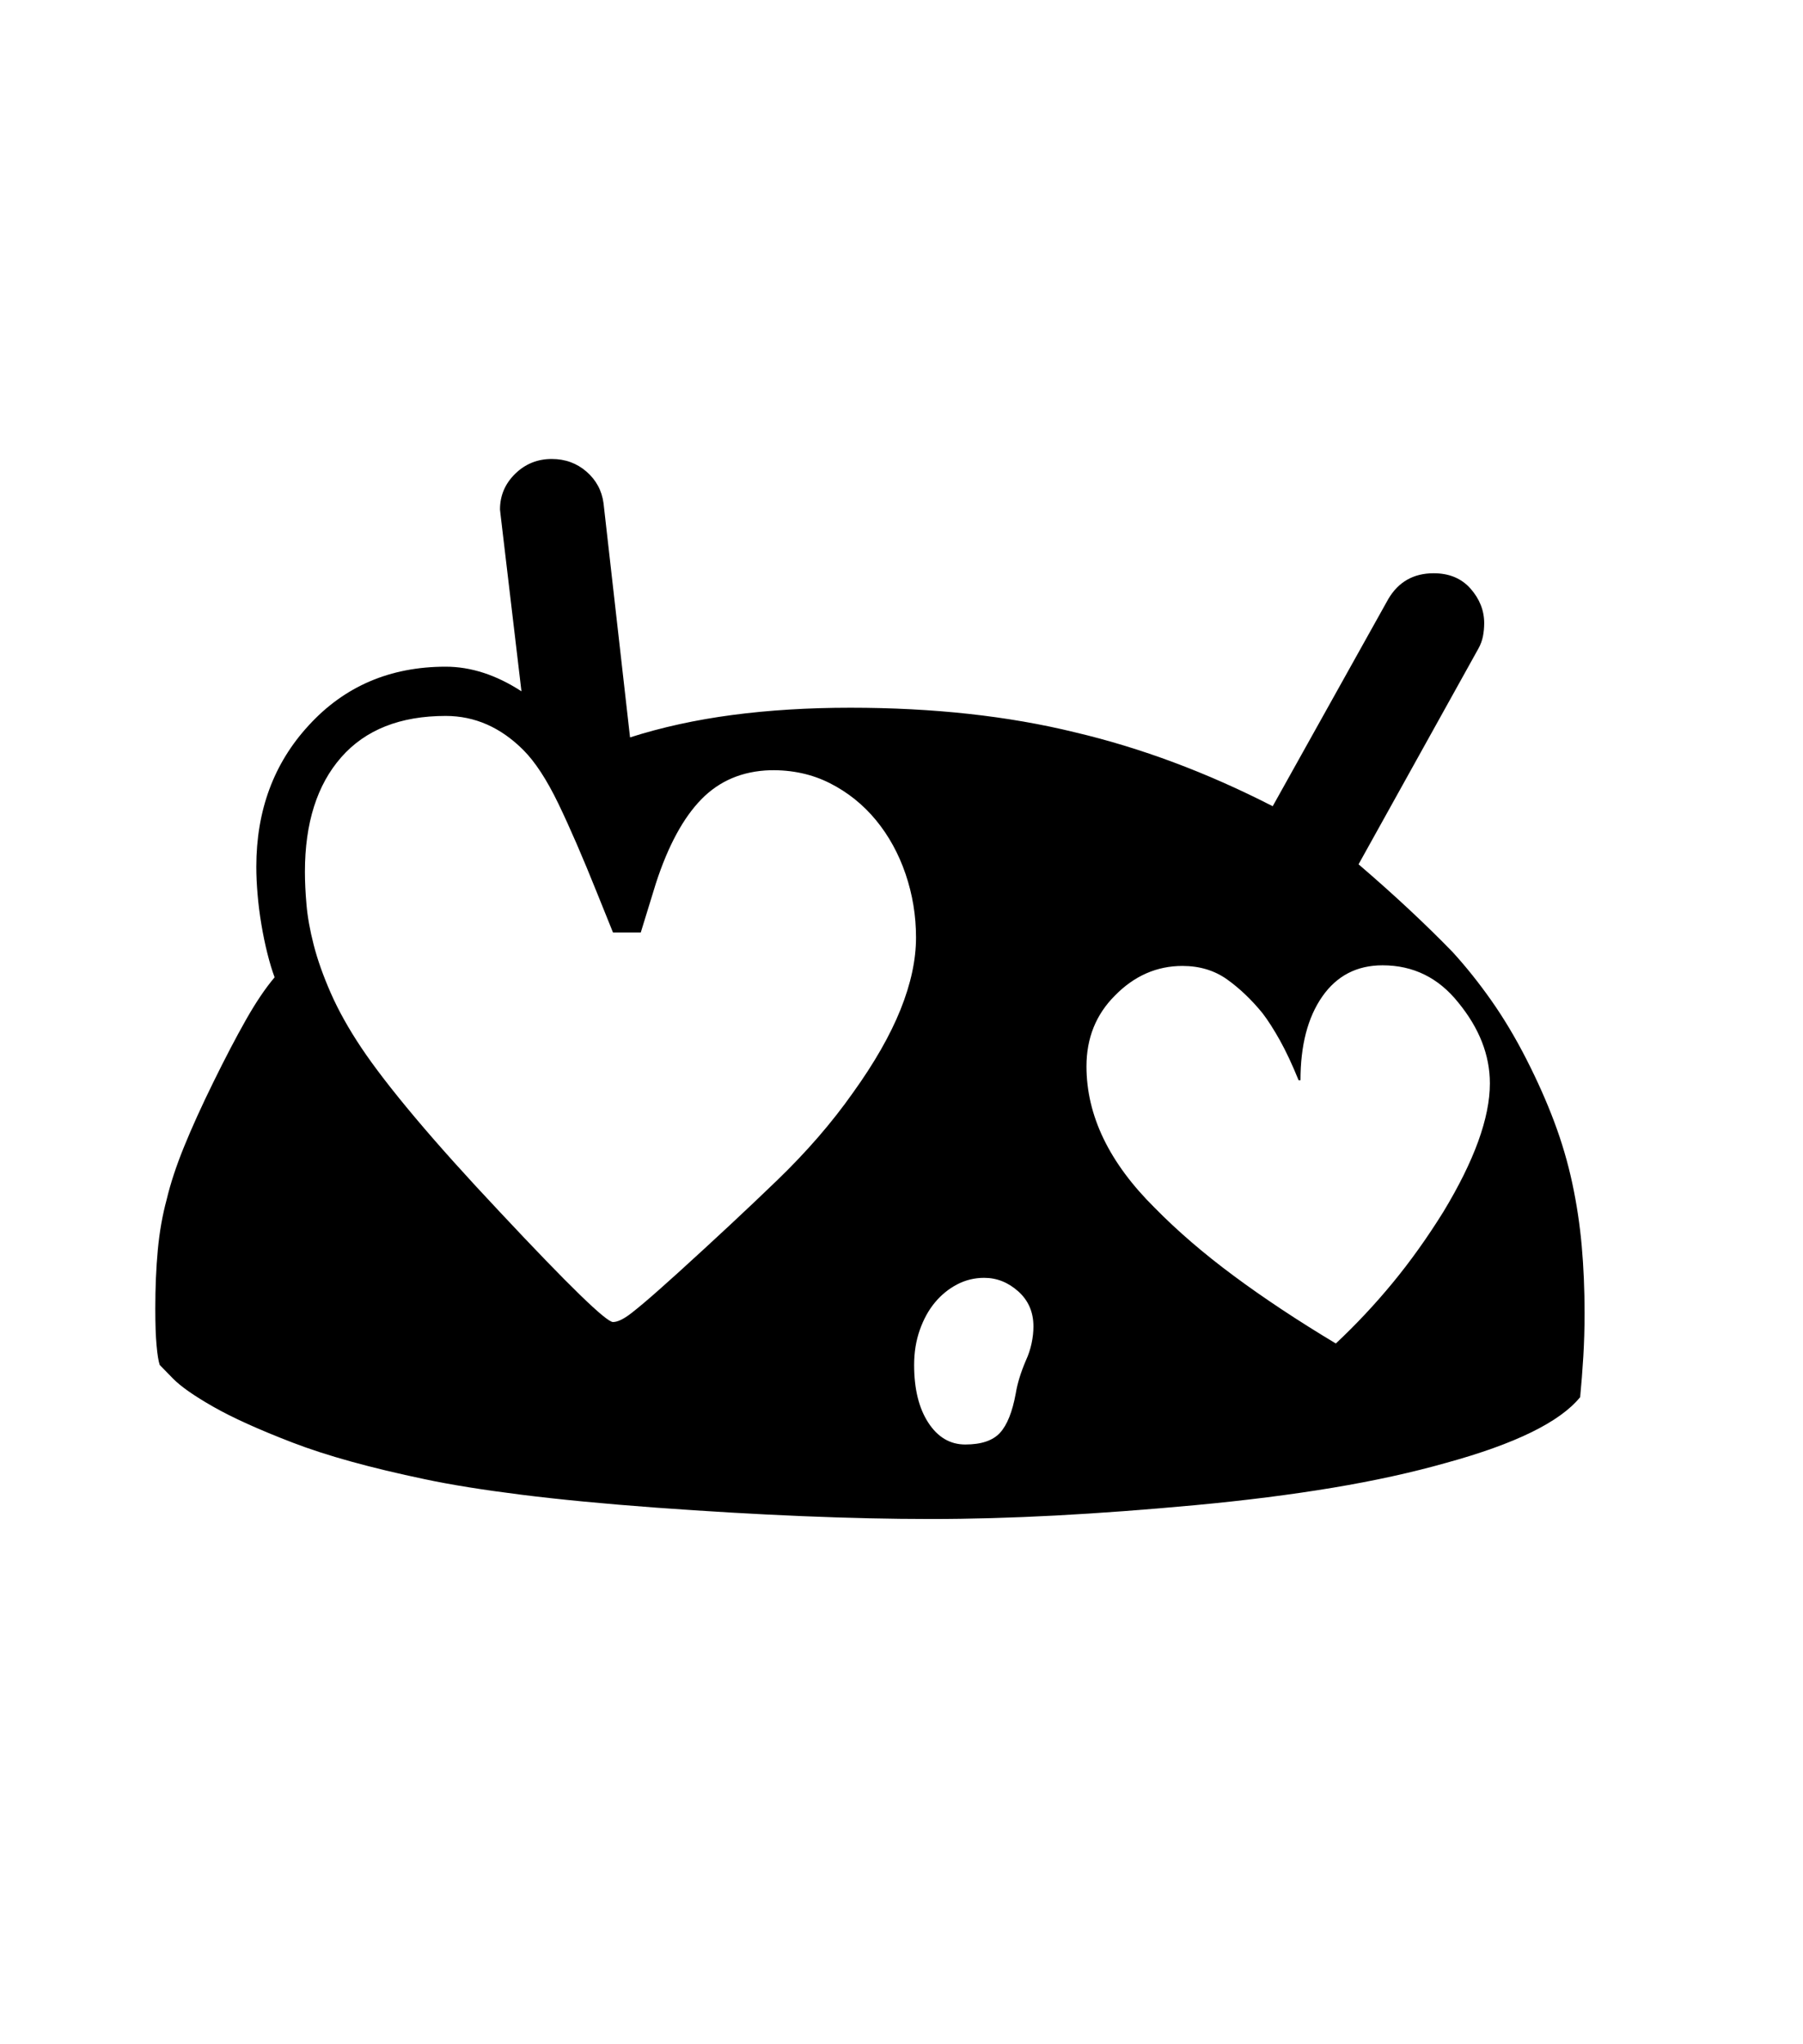 <svg xmlns="http://www.w3.org/2000/svg" xmlns:xlink="http://www.w3.org/1999/xlink" viewBox="0 0 357 404.75" version="1.1">
<defs>
<g>
<symbol overflow="visible" id="glyph0-0">
<path style="stroke:none;" d="M 102.125 -198.625 L 102.125 15.875 L 210.375 15.875 L 210.375 -198.625 Z M 84.375 33.625 L 84.375 -216.375 L 228.125 -216.375 L 228.125 33.625 Z M 84.375 33.625 "/>
</symbol>
<symbol overflow="visible" id="glyph0-1">
<path style="stroke:none;" d="M 248.5 -25 C 252.5 -28.75 256.25 -32.75 259.75 -37 C 263.25 -41.25 266.582 -45.914 269.75 -51 C 275.914 -61.164 279 -69.664 279 -76.5 C 279 -82.082 276.914 -87.414 272.75 -92.5 C 268.832 -97.414 263.832 -99.875 257.75 -99.875 C 252.664 -99.875 248.688 -97.812 245.812 -93.688 C 242.938 -89.562 241.5 -84.039 241.5 -77.125 L 241.125 -77.125 C 239.875 -80.207 238.645 -82.832 237.438 -85 C 236.227 -87.164 235.082 -88.957 234 -90.375 C 231.832 -93.039 229.5 -95.27 227 -97.062 C 224.5 -98.852 221.539 -99.75 218.125 -99.75 C 213.039 -99.75 208.582 -97.789 204.75 -93.875 C 201 -90.125 199.125 -85.457 199.125 -79.875 C 199.125 -70.125 203.625 -60.789 212.625 -51.875 C 217.125 -47.289 222.352 -42.789 228.312 -38.375 C 234.27 -33.957 241 -29.5 248.5 -25 Z M 188.625 -28.375 C 188.625 -31.207 187.625 -33.52 185.625 -35.312 C 183.625 -37.102 181.375 -38 178.875 -38 C 176.957 -38 175.164 -37.562 173.5 -36.688 C 171.832 -35.812 170.375 -34.625 169.125 -33.125 C 167.875 -31.625 166.875 -29.812 166.125 -27.688 C 165.375 -25.562 165 -23.25 165 -20.75 C 165 -16 165.938 -12.188 167.812 -9.312 C 169.688 -6.438 172.125 -5 175.125 -5 C 178.289 -5 180.582 -5.77 182 -7.312 C 183.414 -8.852 184.457 -11.457 185.125 -15.125 C 185.289 -16.125 185.539 -17.164 185.875 -18.25 C 186.207 -19.332 186.625 -20.457 187.125 -21.625 C 187.625 -22.707 188 -23.832 188.25 -25 C 188.5 -26.164 188.625 -27.289 188.625 -28.375 Z M 165.375 -105.375 C 165.375 -109.707 164.688 -113.895 163.312 -117.938 C 161.938 -121.977 159.977 -125.539 157.438 -128.625 C 154.895 -131.707 151.852 -134.145 148.312 -135.938 C 144.77 -137.727 140.832 -138.582 136.5 -138.5 C 131 -138.332 126.457 -136.414 122.875 -132.75 C 119.289 -129.082 116.289 -123.539 113.875 -116.125 L 110.875 -106.375 L 105.375 -106.375 L 102.25 -114.125 C 99.414 -121.207 96.852 -127.125 94.562 -131.875 C 92.27 -136.625 89.957 -140.164 87.625 -142.5 C 83.125 -147 78 -149.25 72.25 -149.25 C 63.25 -149.25 56.352 -146.52 51.562 -141.062 C 46.77 -135.602 44.375 -128.039 44.375 -118.375 C 44.375 -116.457 44.477 -114.289 44.688 -111.875 C 44.895 -109.457 45.375 -106.789 46.125 -103.875 C 46.875 -100.957 48 -97.789 49.5 -94.375 C 51 -90.957 53 -87.375 55.5 -83.625 C 58 -79.875 61.539 -75.27 66.125 -69.812 C 70.707 -64.352 76.375 -58.039 83.125 -50.875 C 96.625 -36.457 104.039 -29.25 105.375 -29.25 C 106.289 -29.25 107.5 -29.832 109 -31 C 110.5 -32.164 112.375 -33.75 114.625 -35.75 L 118.25 -39 C 125.414 -45.5 131.938 -51.582 137.812 -57.25 C 143.688 -62.914 148.707 -68.707 152.875 -74.625 C 157.125 -80.539 160.27 -86.039 162.312 -91.125 C 164.352 -96.207 165.375 -100.957 165.375 -105.375 Z M 297.75 -31 C 297.75 -28 297.664 -25.125 297.5 -22.375 C 297.332 -19.625 297.125 -16.957 296.875 -14.375 C 292.875 -9.457 284.039 -5.125 270.375 -1.375 C 263.625 0.539 256.125 2.188 247.875 3.562 C 239.625 4.938 230.582 6.082 220.75 7 C 210.914 7.914 201.664 8.602 193 9.062 C 184.332 9.52 176.082 9.75 168.25 9.75 C 152.582 9.75 134.457 9 113.875 7.5 C 103.707 6.75 94.812 5.895 87.188 4.938 C 79.562 3.977 73.207 2.957 68.125 1.875 C 57.375 -0.375 48.645 -2.789 41.938 -5.375 C 35.227 -7.957 29.977 -10.332 26.188 -12.5 C 22.395 -14.664 19.75 -16.52 18.25 -18.062 C 16.75 -19.602 15.875 -20.5 15.625 -20.75 C 15.375 -21.5 15.164 -22.789 15 -24.625 C 14.832 -26.457 14.75 -28.875 14.75 -31.875 C 14.75 -36.125 14.914 -40.02 15.25 -43.562 C 15.582 -47.102 16.164 -50.414 17 -53.5 C 17.75 -56.664 18.895 -60.145 20.438 -63.938 C 21.977 -67.727 23.914 -72 26.25 -76.75 C 28.582 -81.5 30.727 -85.602 32.688 -89.062 C 34.645 -92.52 36.539 -95.332 38.375 -97.5 C 37.875 -98.832 37.395 -100.414 36.938 -102.25 C 36.477 -104.082 36.082 -106 35.75 -108 C 35.414 -110 35.164 -111.977 35 -113.938 C 34.832 -115.895 34.75 -117.707 34.75 -119.375 C 34.75 -130.539 38.207 -139.875 45.125 -147.375 C 52.207 -155.125 61.25 -159 72.25 -159 C 77.25 -159 82.25 -157.375 87.25 -154.125 L 83.125 -189 L 83 -190.125 C 83 -192.875 84 -195.227 86 -197.188 C 88 -199.145 90.414 -200.125 93.25 -200.125 C 95.914 -200.125 98.207 -199.289 100.125 -197.625 C 102.039 -195.957 103.164 -193.875 103.5 -191.375 L 108.75 -145 C 115 -147 121.75 -148.477 129 -149.438 C 136.25 -150.395 144.039 -150.875 152.375 -150.875 C 168.789 -150.875 183.625 -149.25 196.875 -146 C 209.957 -142.914 223 -138.039 236 -131.375 L 258.875 -172.375 C 260.875 -175.789 263.875 -177.5 267.875 -177.5 C 270.957 -177.5 273.395 -176.477 275.188 -174.438 C 276.977 -172.395 277.875 -170.125 277.875 -167.625 C 277.875 -166.707 277.789 -165.832 277.625 -165 C 277.457 -164.164 277.164 -163.375 276.75 -162.625 L 253 -119.875 C 256.5 -116.875 259.812 -113.914 262.938 -111 C 266.062 -108.082 268.957 -105.25 271.625 -102.5 C 274.289 -99.582 276.852 -96.375 279.312 -92.875 C 281.77 -89.375 284.082 -85.5 286.25 -81.25 C 288.414 -77 290.25 -72.875 291.75 -68.875 C 293.25 -64.875 294.438 -60.832 295.312 -56.75 C 296.188 -52.664 296.812 -48.52 297.188 -44.312 C 297.562 -40.102 297.75 -35.664 297.75 -31 Z M 297.75 -31 "/>
</symbol>
</g>
</defs>
<g id="surface1">
<rect x="0" y="0" width="357" height="404.75" style="fill:rgb(100%,100%,100%);fill-opacity:1;stroke:none;"/>
<g style="fill:rgb(0%,0%,0%);fill-opacity:1;">
  <use xlink:href="#glyph0-1" x="16" y="291"/>
</g>
</g>
</svg>
